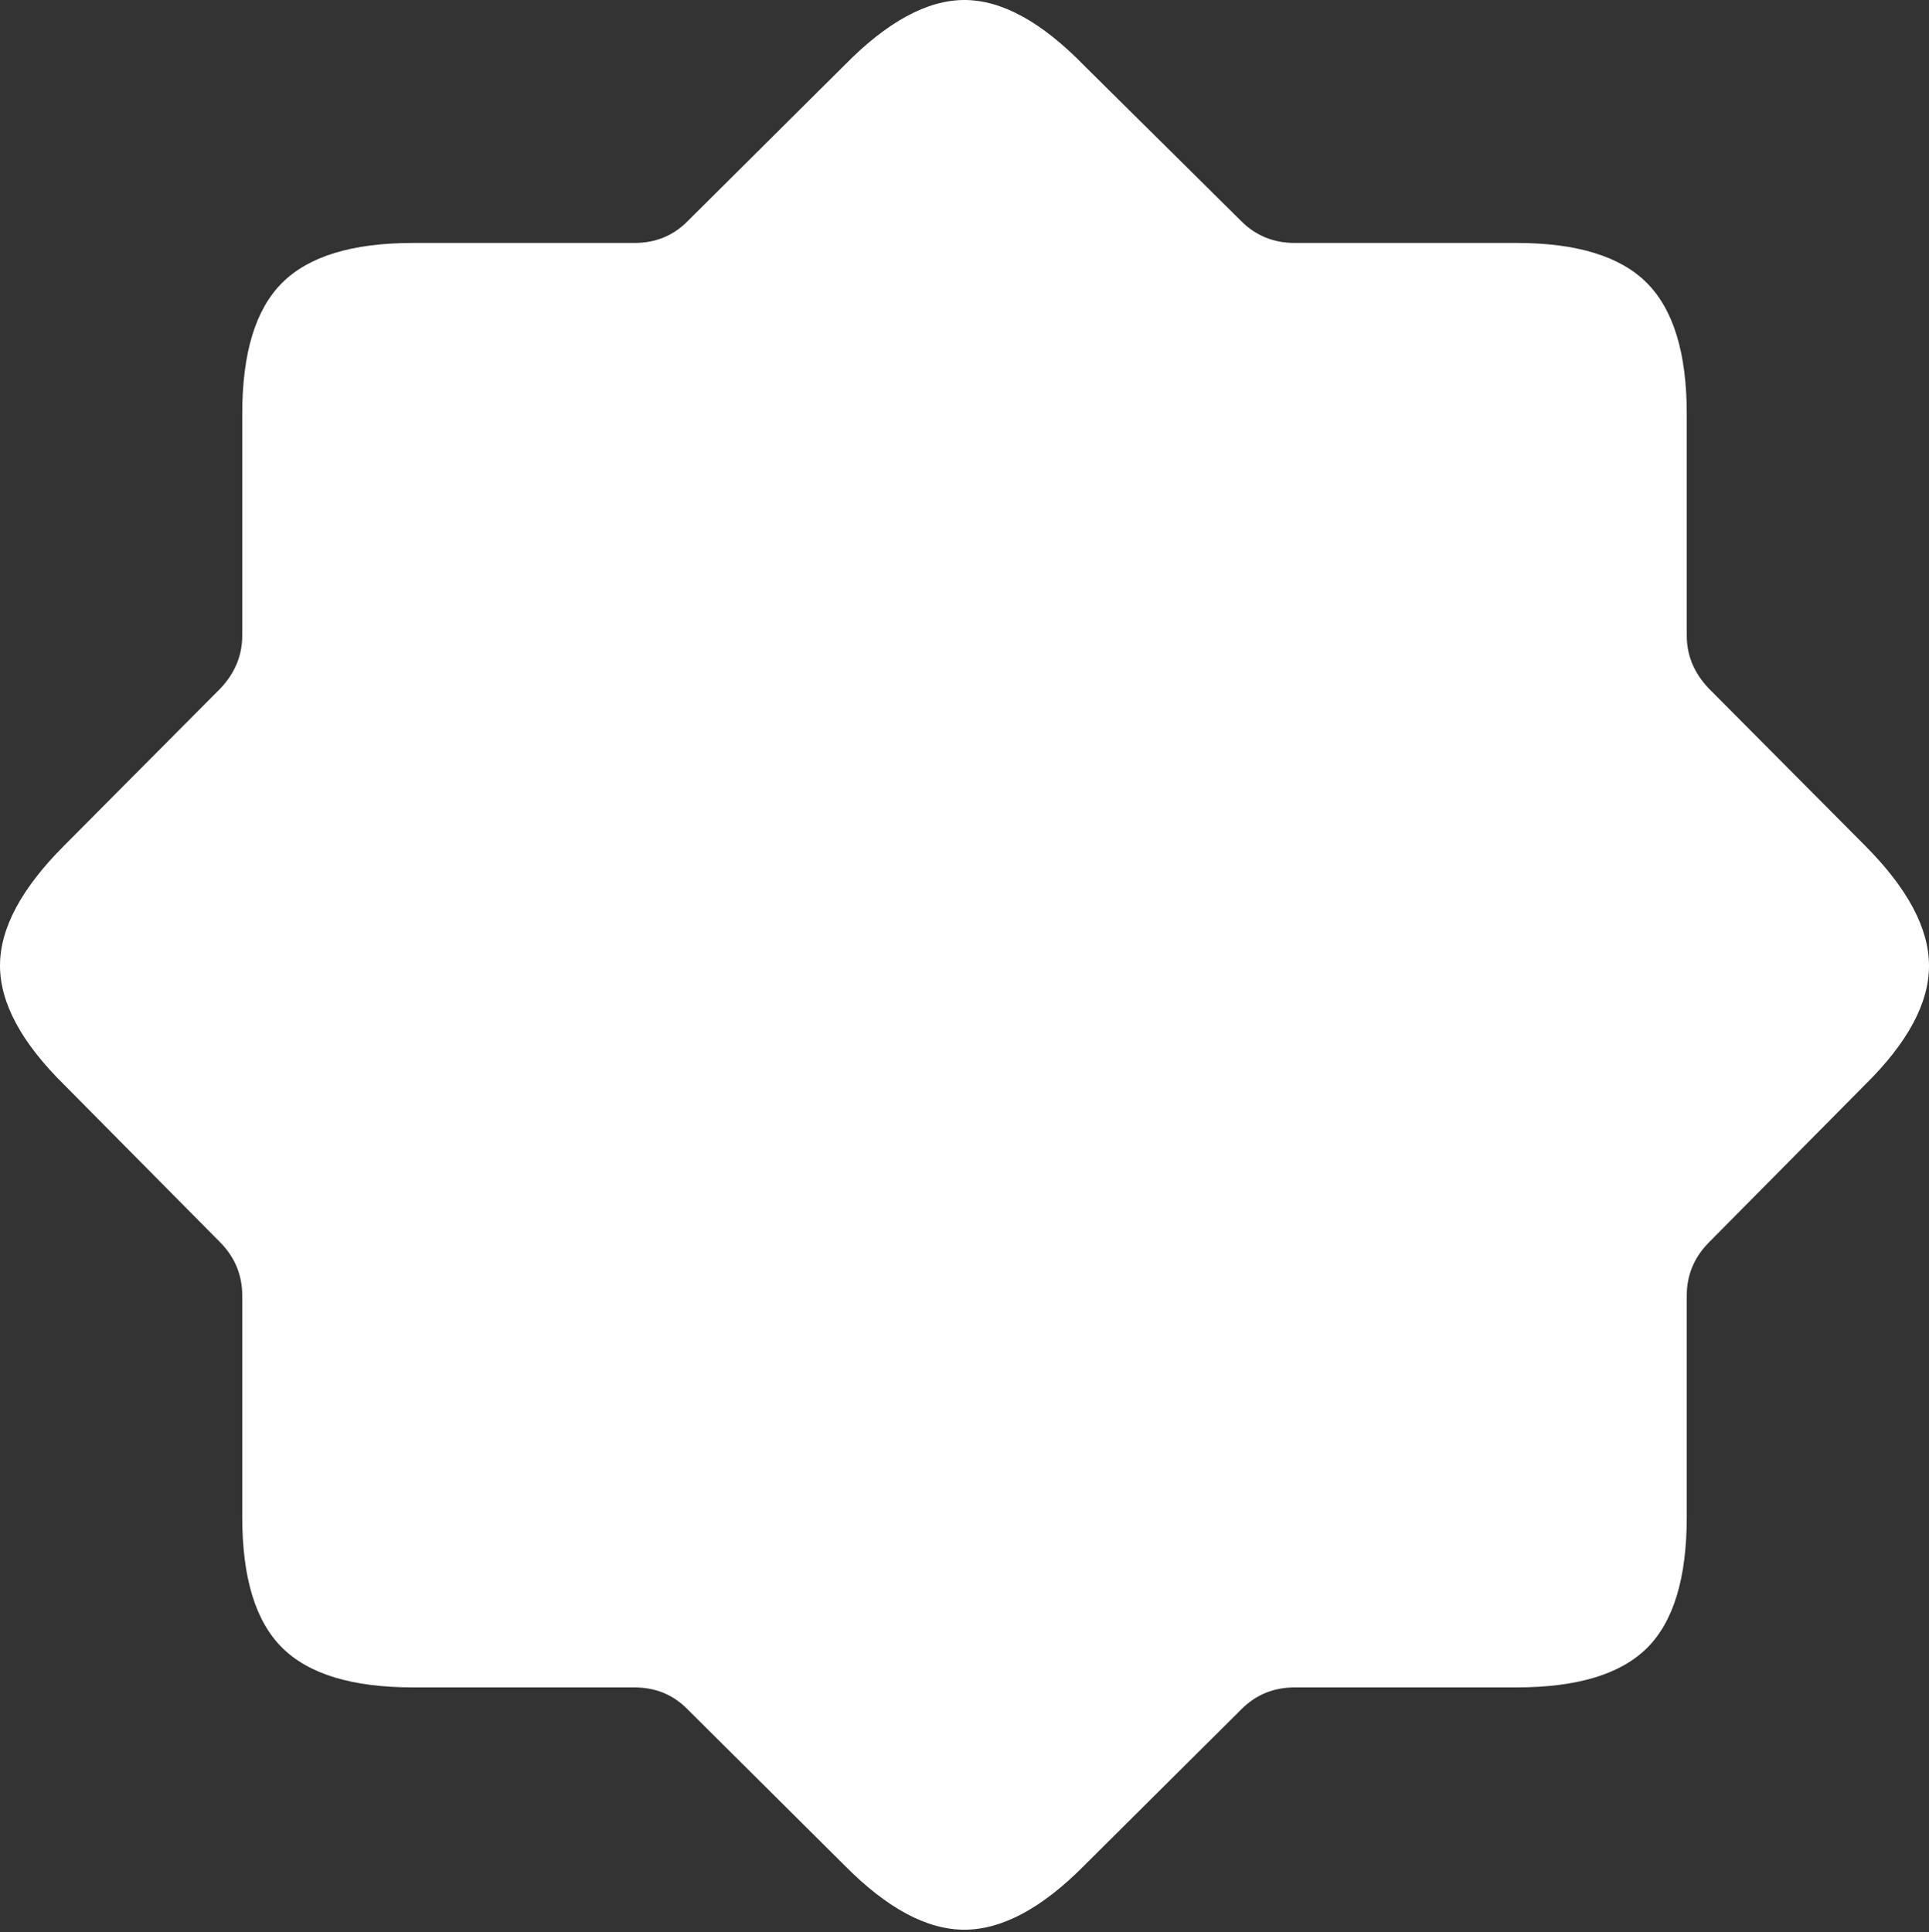 <?xml version="1.0" encoding="UTF-8"?>
<!--Generator: Apple Native CoreSVG 175-->
<!DOCTYPE svg
PUBLIC "-//W3C//DTD SVG 1.1//EN"
       "http://www.w3.org/Graphics/SVG/1.1/DTD/svg11.dtd">
<svg version="1.1" xmlns="http://www.w3.org/2000/svg" xmlns:xlink="http://www.w3.org/1999/xlink" width="21.349" height="21.384">
 <rect width="100%" height="100%" fill="#333333" stroke="none"/>
 <g>
  <rect height="21.384" opacity="0" width="21.349" x="0" y="0"/>
  <path d="M4.571 18.676L7.021 18.676Q7.37 18.676 7.607 18.916L9.35 20.649Q10.053 21.359 10.675 21.358Q11.298 21.356 11.998 20.649L13.741 18.916Q13.981 18.676 14.33 18.676L16.784 18.676Q17.79 18.676 18.229 18.239Q18.668 17.801 18.668 16.792L18.668 14.338Q18.668 14.003 18.908 13.756L20.641 12.006Q21.351 11.306 21.349 10.687Q21.348 10.069 20.641 9.359L18.908 7.616Q18.668 7.361 18.668 7.036L18.668 4.579Q18.668 3.576 18.227 3.132Q17.786 2.689 16.784 2.689L14.33 2.689Q13.981 2.689 13.741 2.451L11.998 0.725Q11.291-0.001 10.672 2.59112e-06Q10.053 0.001 9.343 0.725L7.607 2.451Q7.37 2.689 7.021 2.689L4.571 2.689Q3.565 2.689 3.123 3.13Q2.681 3.57 2.681 4.579L2.681 7.036Q2.681 7.361 2.443 7.616L0.71 9.359Q0 10.069 0 10.687Q0 11.306 0.71 12.006L2.443 13.756Q2.681 14.003 2.681 14.338L2.681 16.792Q2.681 17.799 3.123 18.237Q3.565 18.676 4.571 18.676Z" fill="#ffffff"/>
 </g>
</svg>
